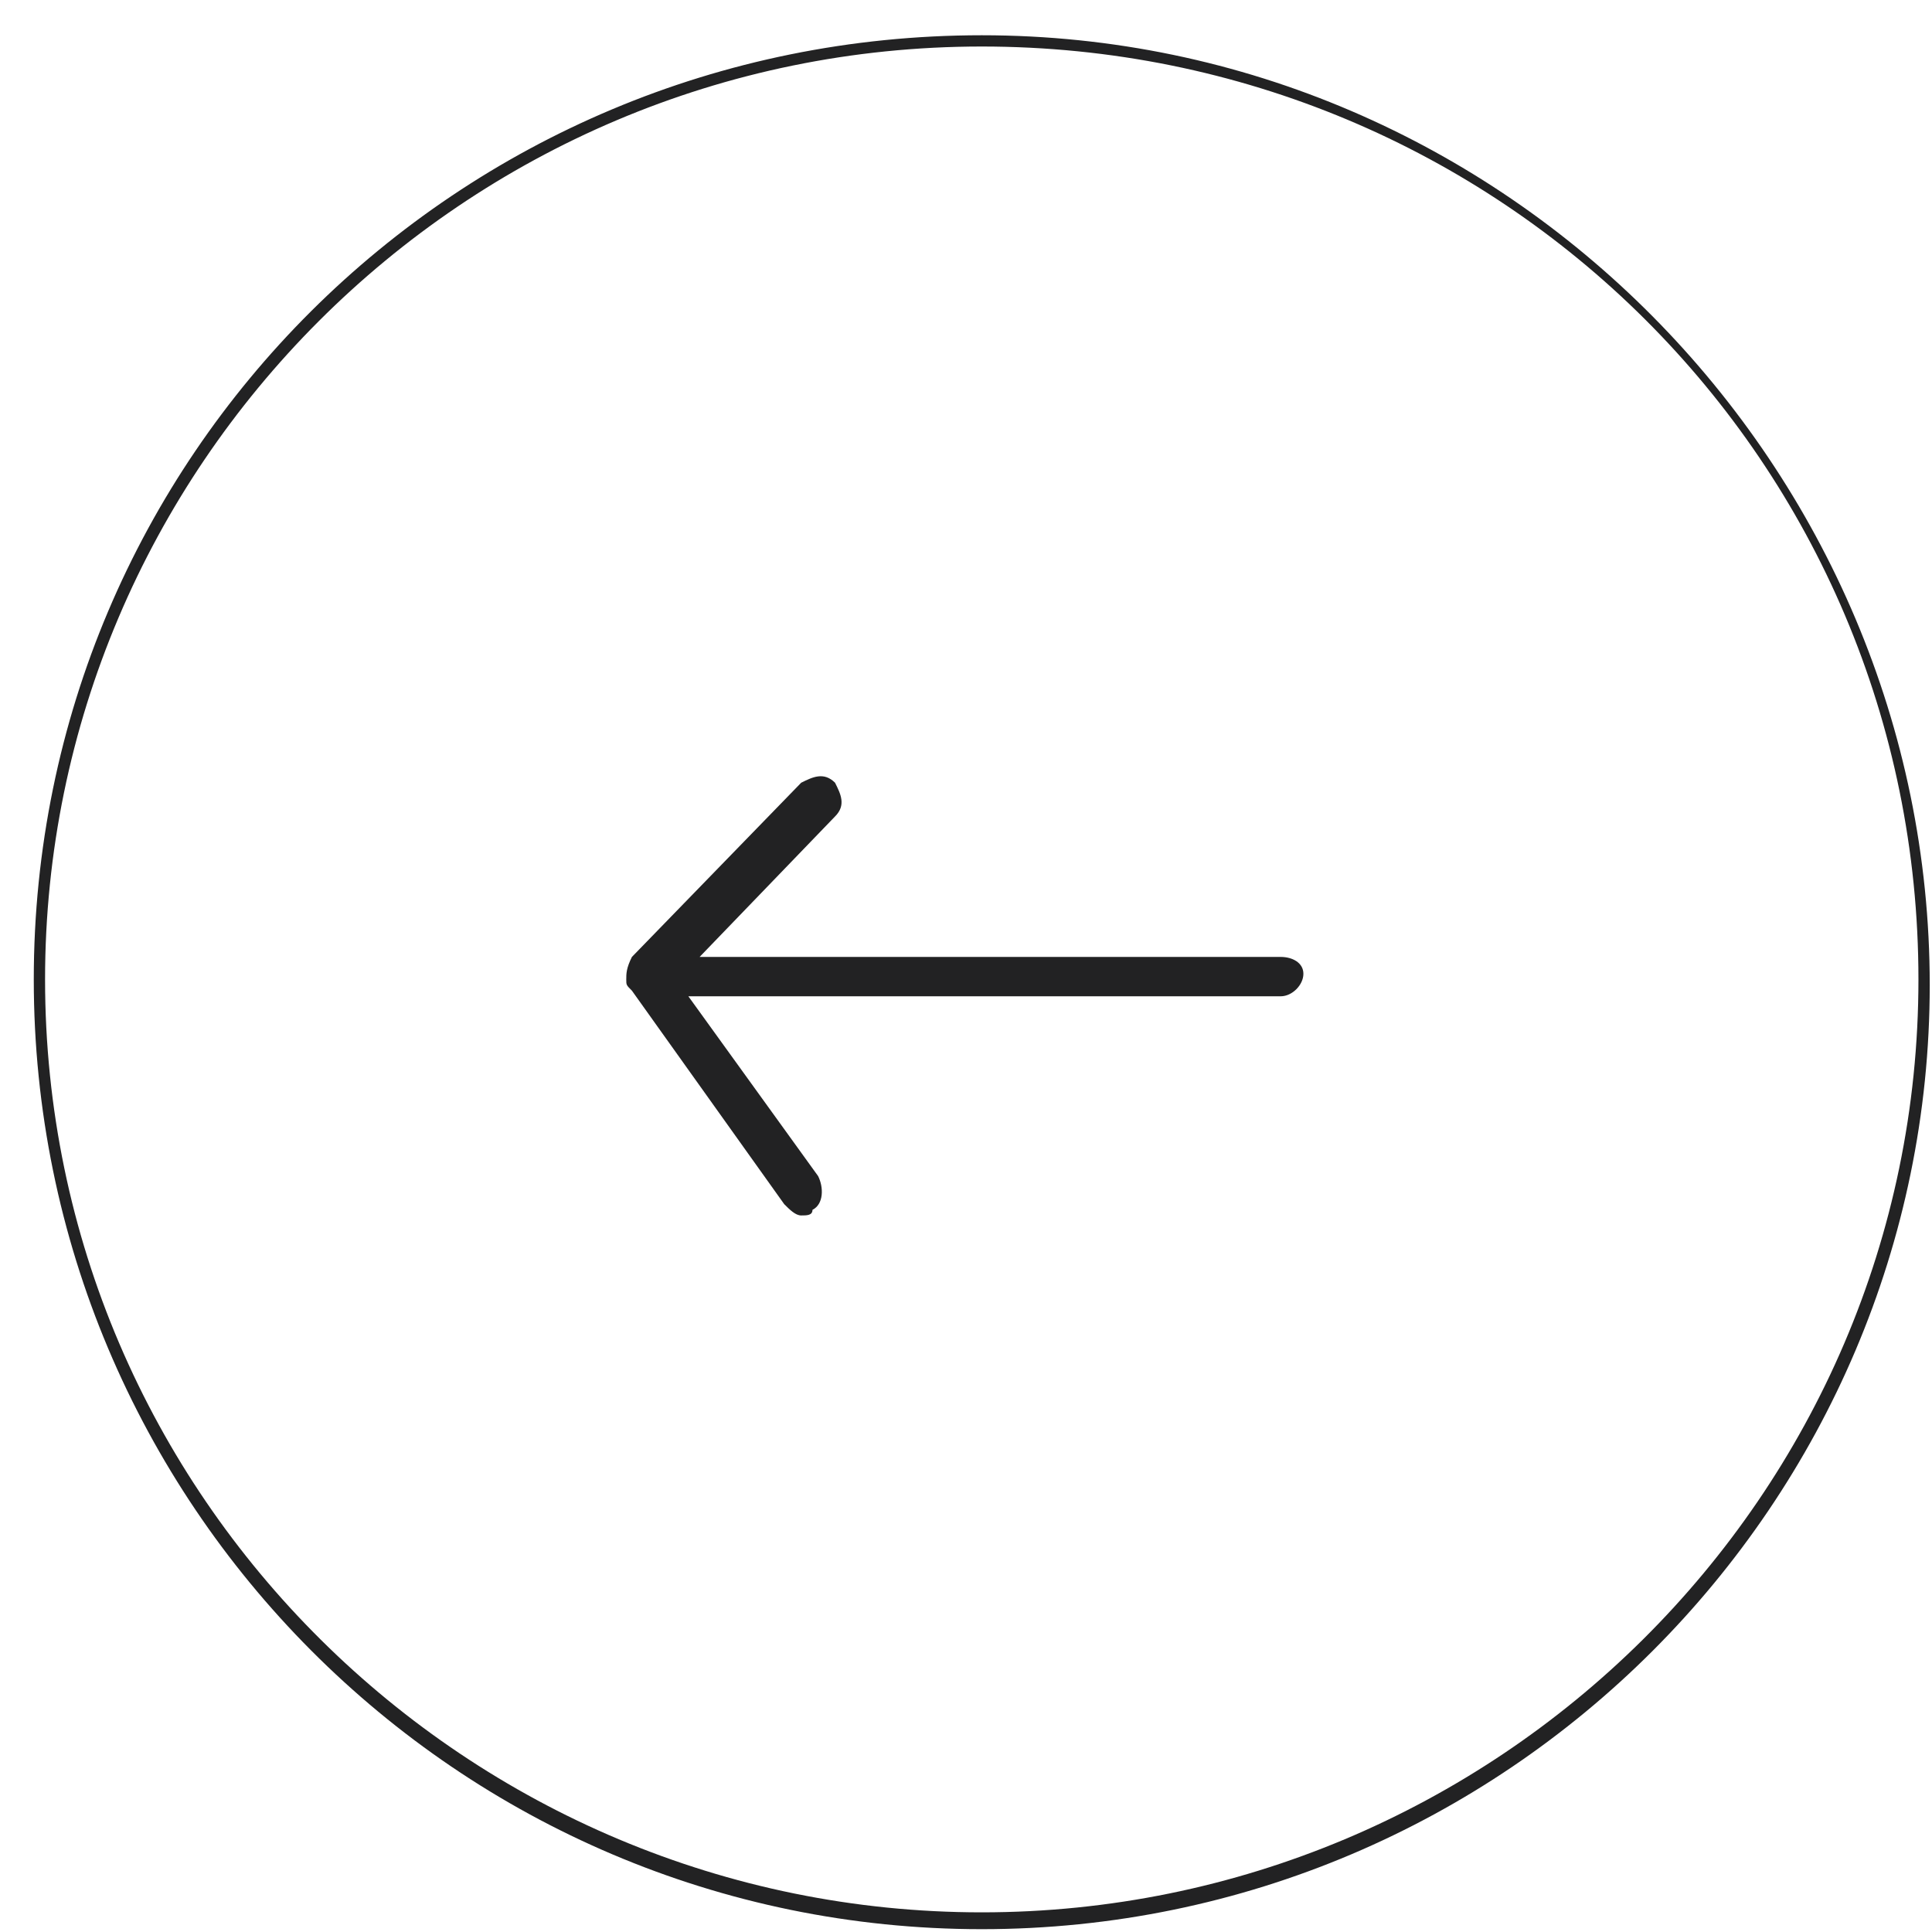 <svg width="52" height="52" viewBox="0 0 52 52" fill="none" xmlns="http://www.w3.org/2000/svg">
<path d="M26.424 0.949C12.3 0.949 0.909 12.294 0.909 26.361C0.909 40.428 12.3 51.924 26.424 51.924C40.548 51.924 51.939 40.428 51.939 26.512C51.939 12.597 40.548 0.949 26.424 0.949ZM26.424 51.471C12.604 51.471 1.213 40.277 1.213 26.361C1.213 12.597 12.452 1.252 26.424 1.252C40.396 1.252 51.635 12.445 51.635 26.361C51.635 40.277 40.245 51.471 26.424 51.471Z" fill="#222223"/>
<path d="M34.473 25.756H18.83L22.475 21.975C22.779 21.672 22.627 21.369 22.475 21.067C22.172 20.765 21.868 20.916 21.564 21.067L17.008 25.756C16.856 26.059 16.856 26.21 16.856 26.361C16.856 26.512 16.856 26.512 17.008 26.664L21.108 32.411C21.26 32.563 21.412 32.714 21.564 32.714C21.716 32.714 21.868 32.714 21.868 32.563C22.172 32.411 22.172 31.958 22.02 31.655L18.527 26.815H34.473C34.777 26.815 35.081 26.512 35.081 26.21C35.081 25.907 34.777 25.756 34.473 25.756Z" fill="#222223"/>
</svg>
